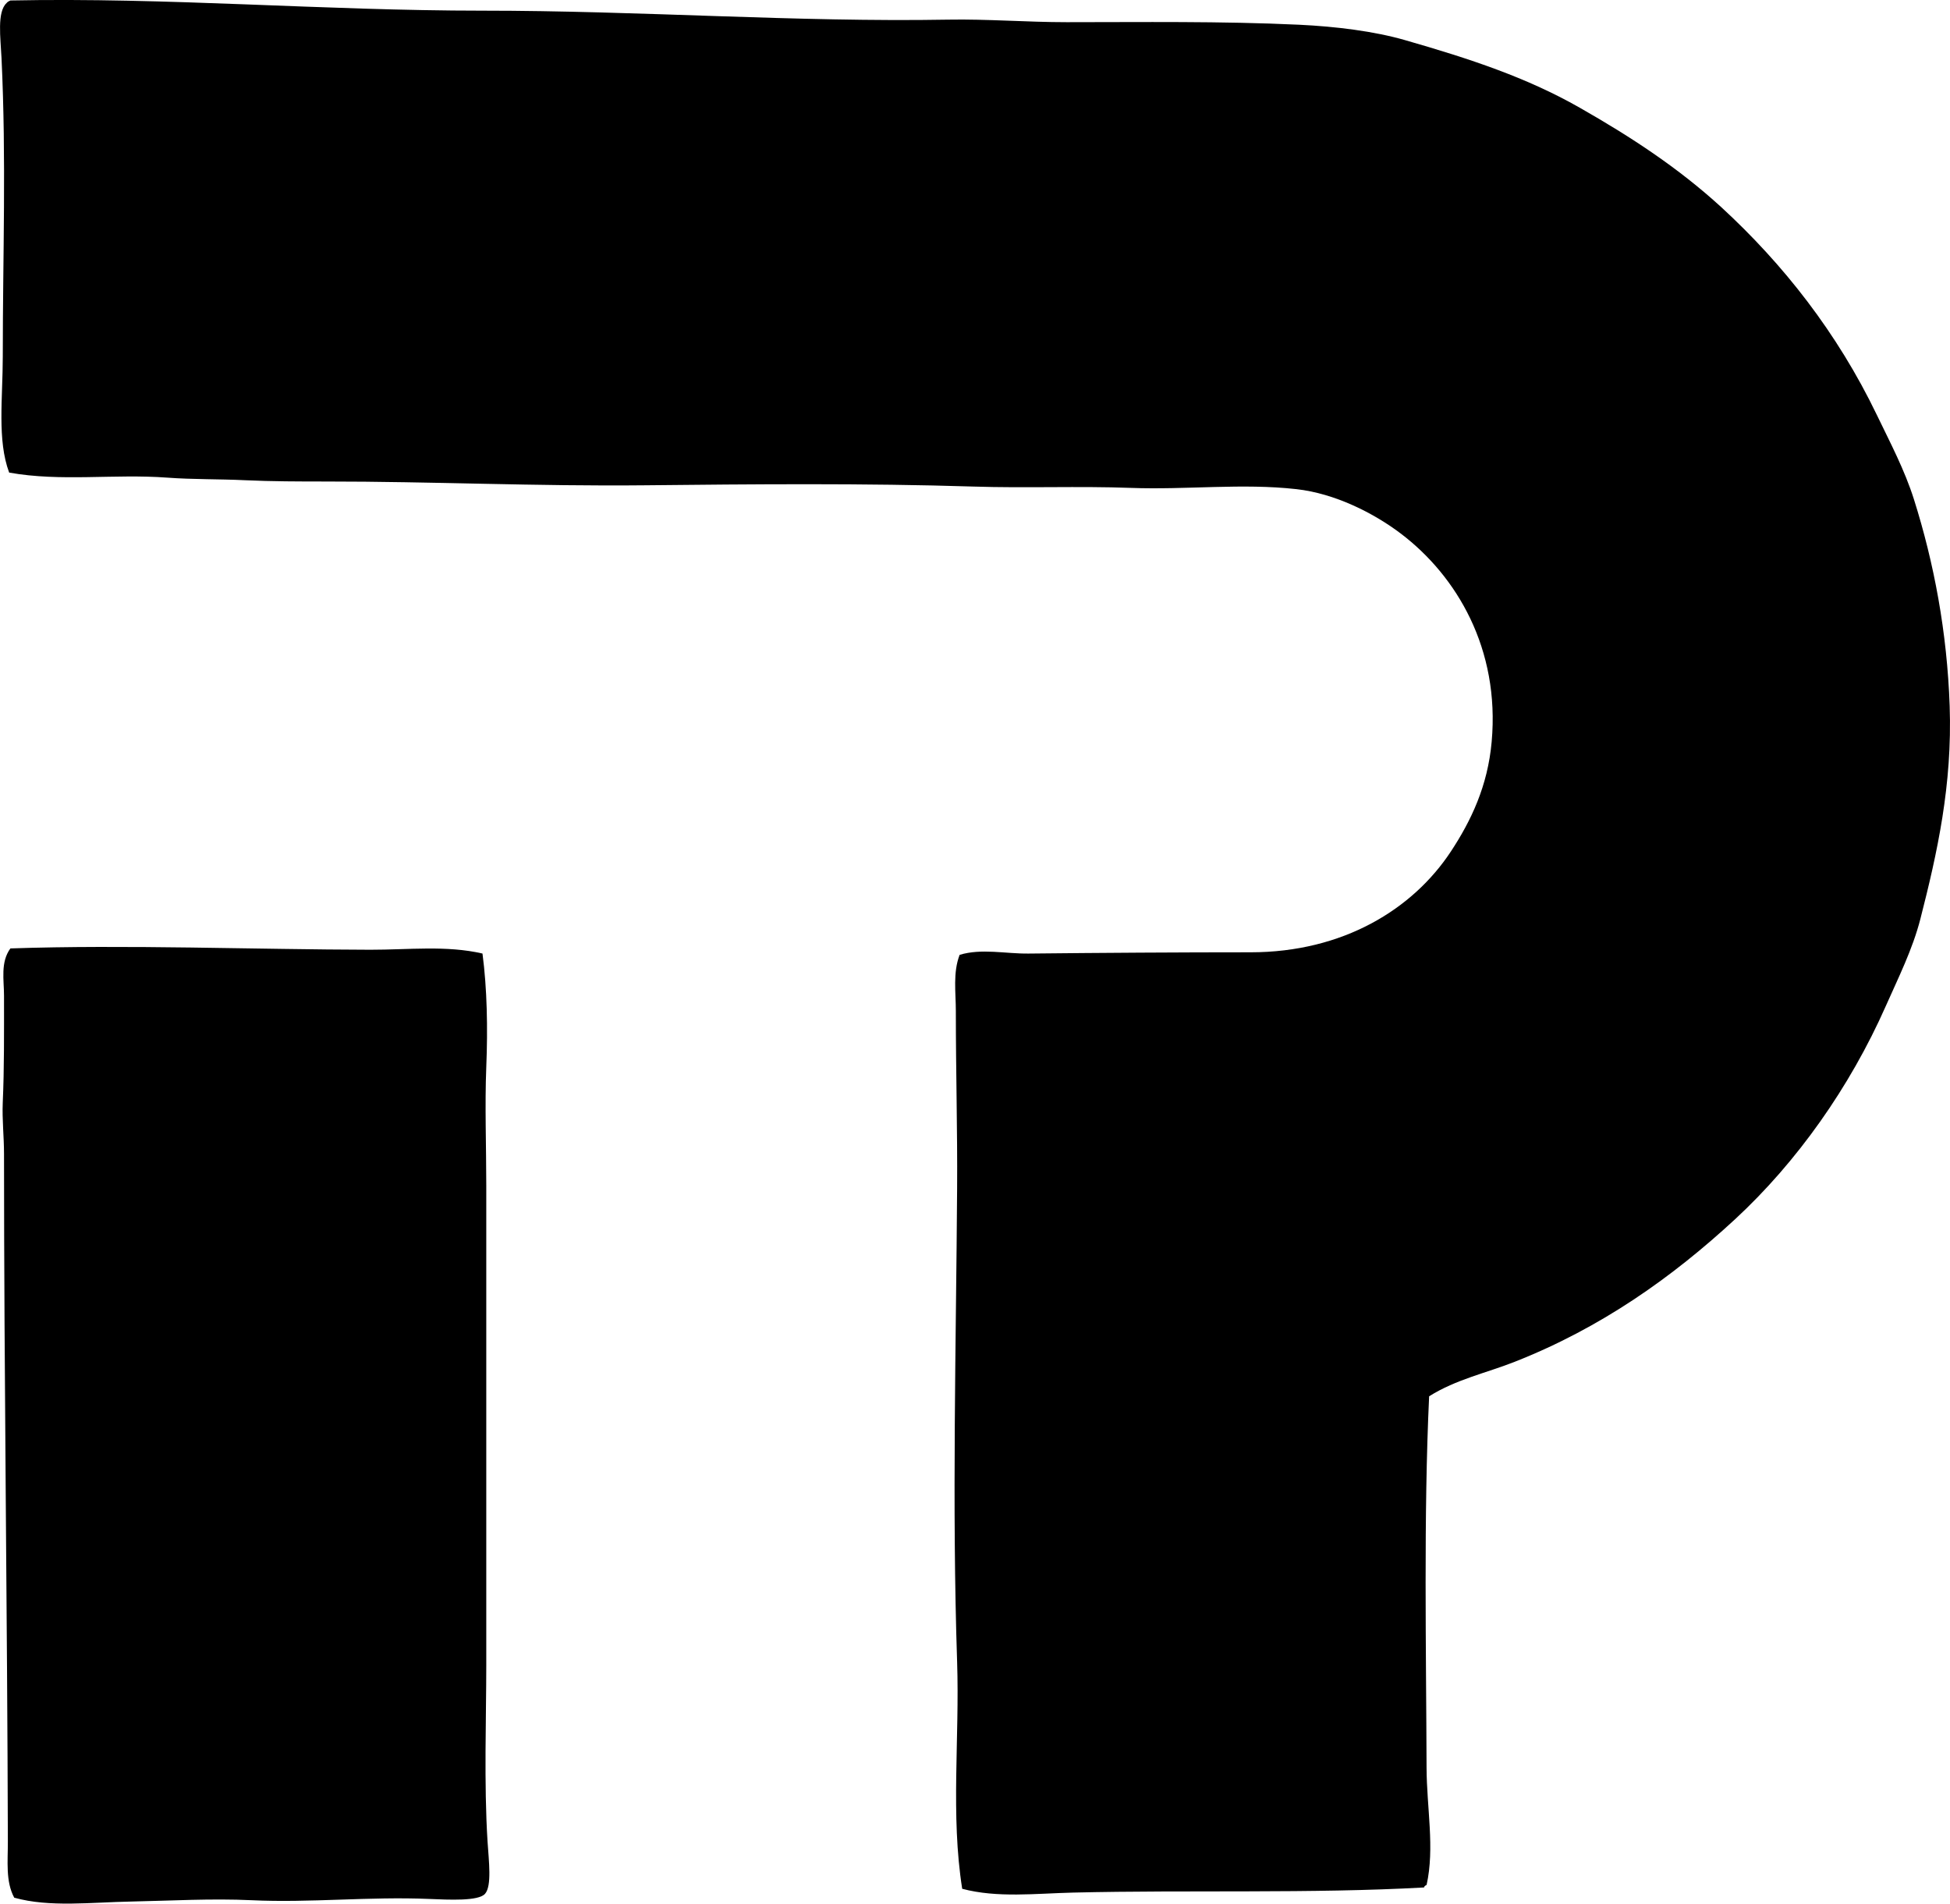 <?xml version="1.0" encoding="iso-8859-1"?>
<!-- Generator: Adobe Illustrator 19.2.0, SVG Export Plug-In . SVG Version: 6.00 Build 0)  -->
<svg version="1.1" xmlns="http://www.w3.org/2000/svg" xmlns:xlink="http://www.w3.org/1999/xlink" x="0px" y="0px"
	 viewBox="0 0 75.165 73.377" style="enable-background:new 0 0 75.165 73.377;" xml:space="preserve">
<g id="Totani_x5F_Insasu">
	<path style="fill-rule:evenodd;clip-rule:evenodd;" d="M54.99,72.656c-0.044,0.021-0.088,0.043-0.099,0.098
		c-4.367,0.242-9.021,0.09-13.524,0.197c-1.451,0.035-2.922,0.213-4.278-0.146c-0.45-2.85-0.098-5.779-0.196-8.754
		c-0.2-6.018-0.039-12.246,0-18.246c0.015-2.256-0.049-4.457-0.049-6.836c0-0.721-0.118-1.475,0.146-2.164
		c0.851-0.256,1.758-0.039,2.656-0.049c2.738-0.029,5.873-0.049,8.558-0.049c3.576,0,6.259-1.668,7.721-3.885
		c0.782-1.188,1.421-2.525,1.573-4.23c0.322-3.586-1.349-6.387-3.491-8.016c-1.056-0.803-2.558-1.557-4.033-1.721
		c-2.096-0.236-4.219,0.031-6.392-0.049c-1.988-0.074-4.046,0.014-6.049-0.051c-4.214-0.133-8.525-0.092-12.688-0.049
		c-4.13,0.043-8.233-0.148-12.295-0.146c-1.011,0-2.075-0.002-3.099-0.049c-1.005-0.049-2.024-0.027-3-0.1
		c-2.055-0.152-4.099,0.164-6.098-0.195c-0.467-1.252-0.246-2.861-0.246-4.477c0-3.943,0.139-7.541-0.049-11.508
		c-0.036-0.766-0.18-1.77,0.197-2.115c0.035-0.045,0.089-0.074,0.146-0.098c6.059-0.123,12.05,0.393,18.197,0.393
		c6.086,0,12.136,0.449,17.949,0.346c1.506-0.027,3.041,0.098,4.574,0.098c2.905,0,5.914-0.043,8.95,0.098
		c1.428,0.068,2.893,0.25,4.082,0.592c2.519,0.723,4.702,1.445,6.737,2.605c1.975,1.125,3.794,2.314,5.459,3.836
		c2.386,2.195,4.469,4.834,6,8.016c0.513,1.066,1.066,2.109,1.426,3.246c0.775,2.453,1.278,5.119,1.377,7.967
		c0.105,3.035-0.477,5.662-1.131,8.213c-0.3,1.168-0.85,2.264-1.328,3.344c-1.391,3.146-3.438,6.025-5.803,8.215
		c-2.433,2.25-5.177,4.195-8.508,5.506c-1.089,0.43-2.254,0.674-3.295,1.328c-0.215,4.562-0.113,9.822-0.099,14.312
		C54.994,69.693,55.308,71.23,54.99,72.656z"/>
	<path style="fill-rule:evenodd;clip-rule:evenodd;" d="M18.598,36.755c0.178,1.365,0.207,2.859,0.146,4.377
		c-0.059,1.486,0,3.039,0,4.574c0,6.236,0.001,12.219,0,18.49c0,2-0.092,4.549,0.049,6.787c0.049,0.756,0.171,1.715-0.098,2.016
		c-0.254,0.287-1.377,0.23-2.164,0.197c-2.307-0.098-4.578,0.156-6.836,0.049c-1.534-0.072-3.102,0.02-4.623,0.051
		c-1.574,0.029-3.158,0.232-4.523-0.148c-0.338-0.623-0.244-1.406-0.246-2.164c-0.02-8.645-0.148-18.006-0.148-26.508
		c0-0.65-0.076-1.318-0.049-1.967c0.059-1.344,0.049-2.691,0.049-4.131c0-0.602-0.143-1.291,0.246-1.82
		c4.434-0.152,9.51,0.043,13.869,0.051C15.752,36.611,17.206,36.433,18.598,36.755z"/>
</g>
<g id="Layer_1">
</g>
</svg>
